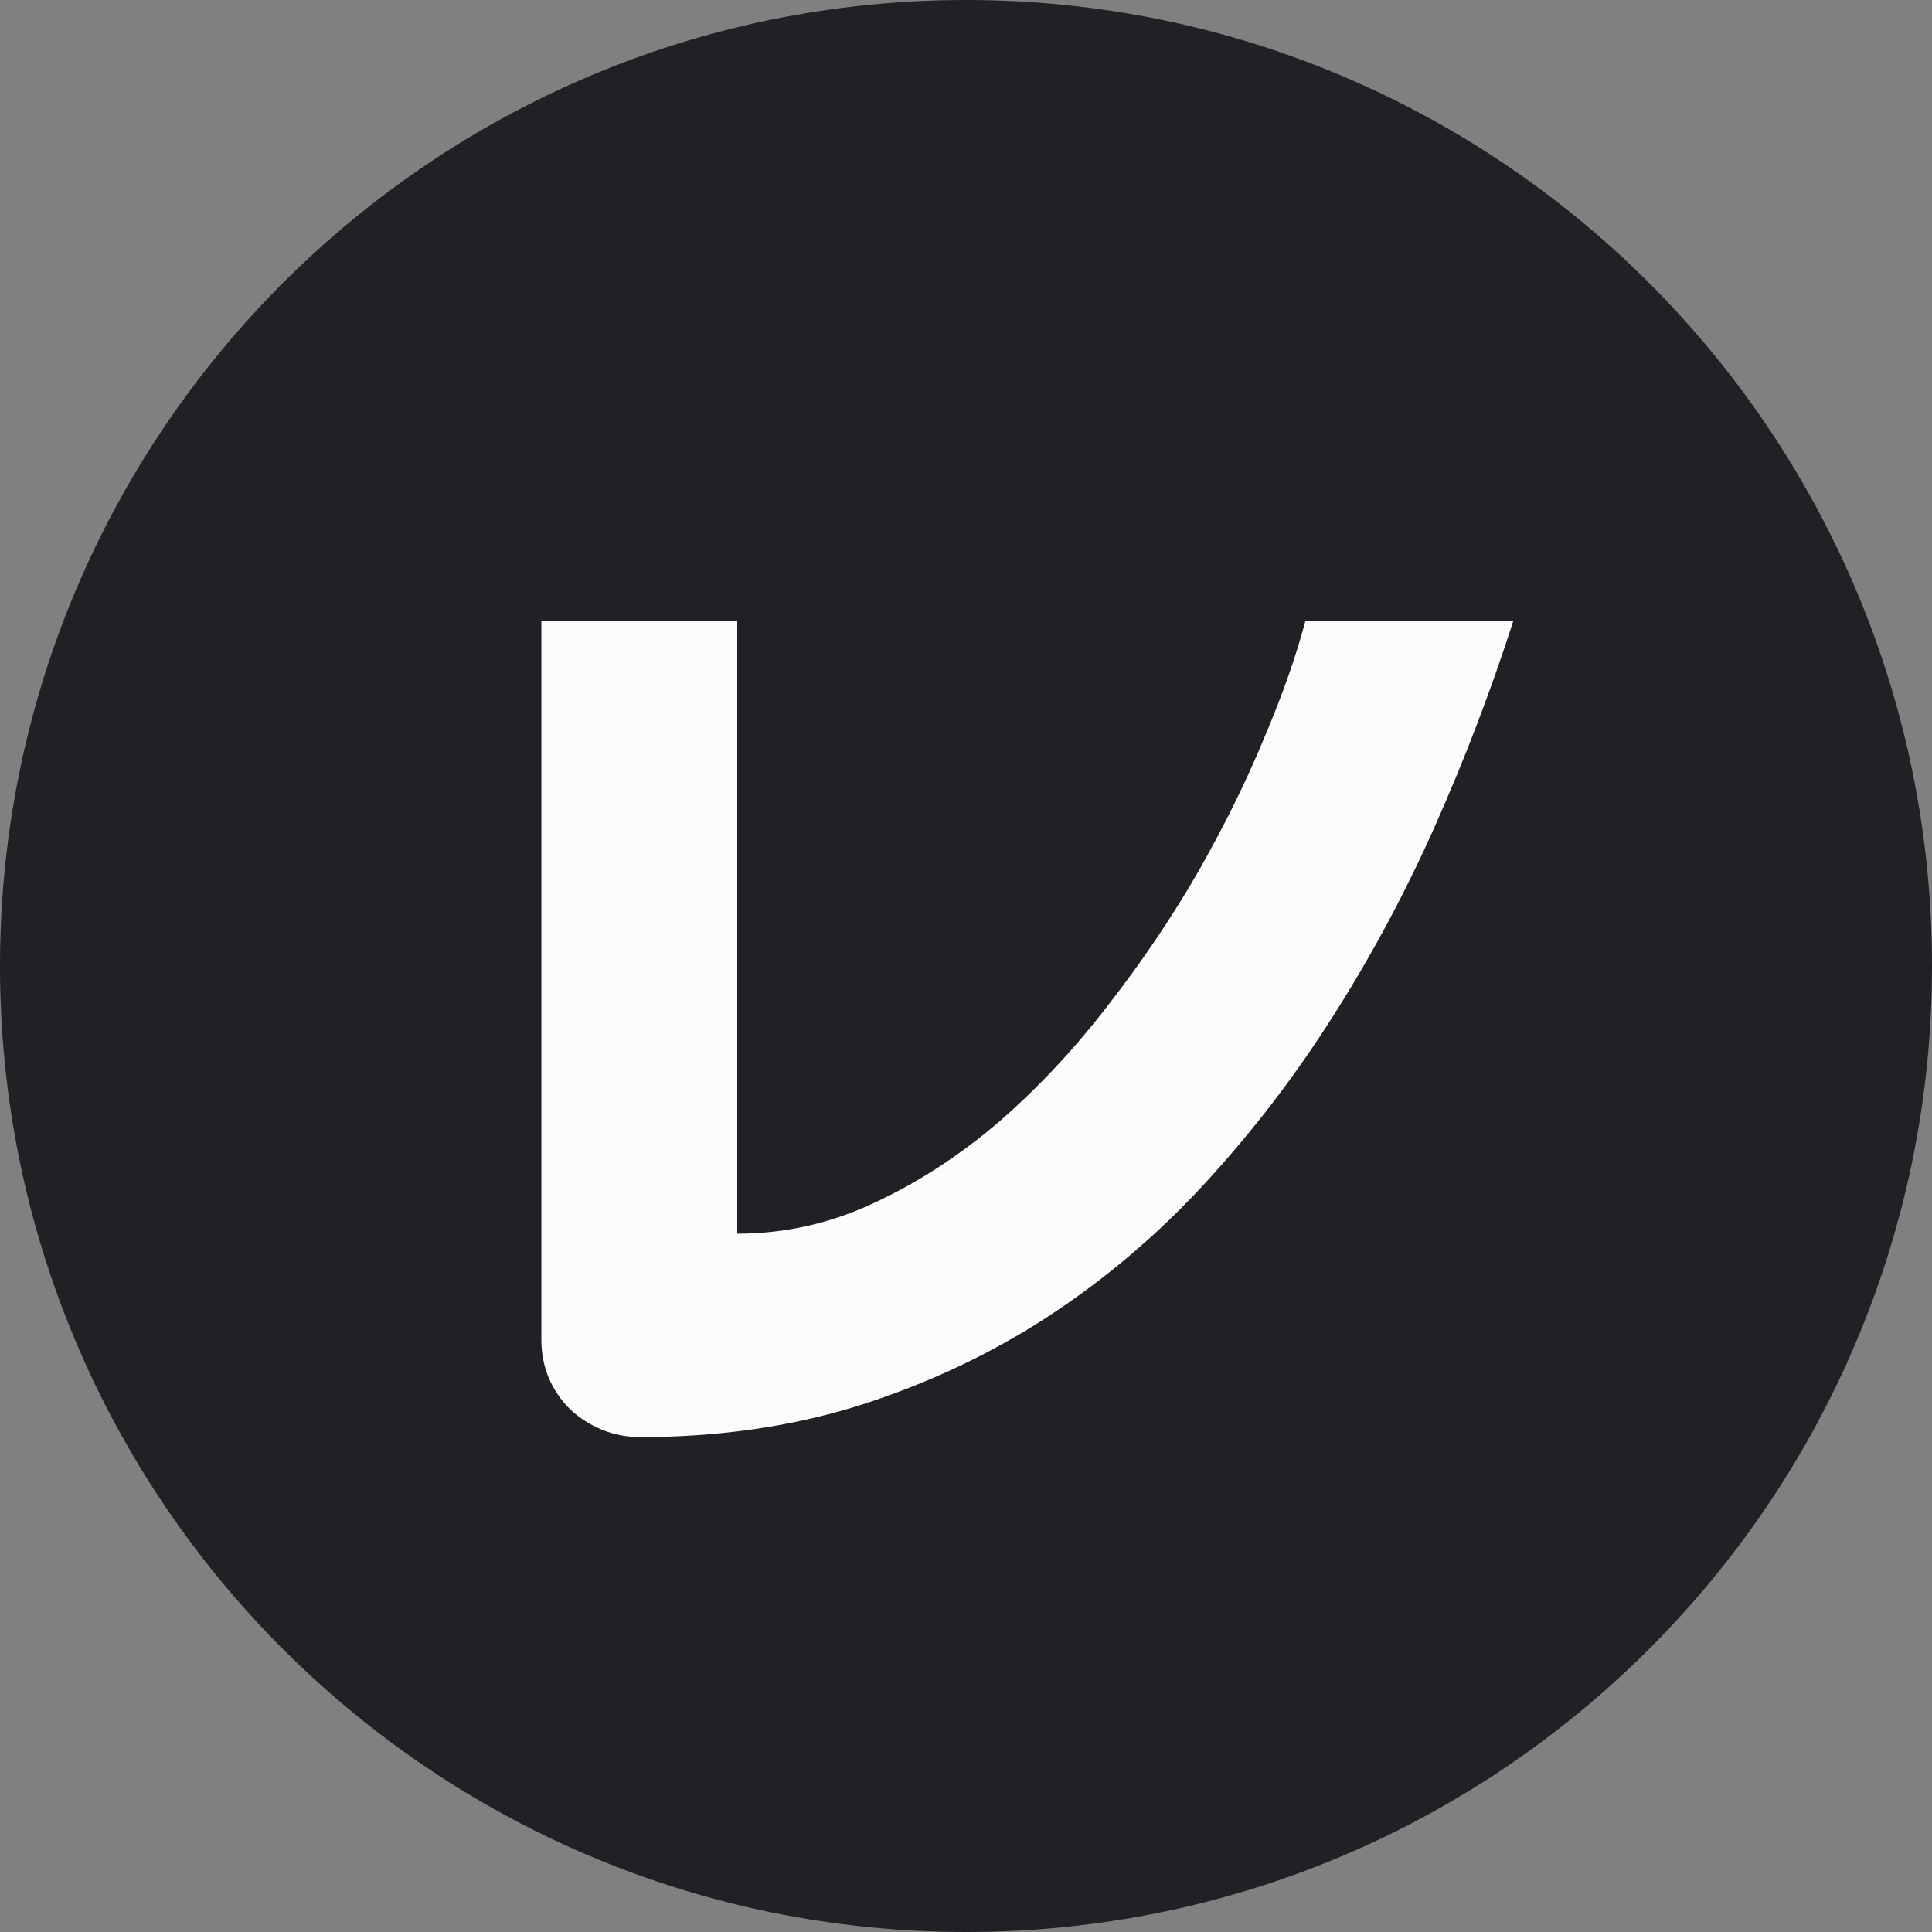 <svg xmlns="http://www.w3.org/2000/svg" width="288" height="288" fill="none" xmlns:v="https://vecta.io/nano"><rect width="100%" height="100%" fill="#808080" stroke="none"/><path d="M288 144c0 79.529-64.471 144-144 144S0 223.529 0 144 64.471 0 144 0s144 64.471 144 144z" fill="#202124"/><path d="M225.574 92.599c-3.294 10.257-7.15 20.364-11.567 30.322s-9.509 19.466-15.274 28.525c-5.69 8.985-12.091 17.333-19.204 25.044-7.037 7.637-14.861 14.263-23.471 19.878-8.536 5.541-17.857 9.92-27.964 13.14-10.033 3.144-20.926 4.717-32.681 4.717-2.022 0-3.931-.375-5.728-1.123s-3.369-1.76-4.717-3.033c-1.348-1.347-2.396-2.882-3.145-4.604-.749-1.797-1.123-3.706-1.123-5.728V92.599H109.9v91.303c7.113 0 13.926-1.534 20.44-4.604 6.588-3.07 12.803-7.113 18.642-12.129 5.84-5.091 11.231-10.856 16.172-17.295 5.017-6.439 9.471-13.027 13.365-19.766 3.893-6.813 7.187-13.476 9.882-19.99 2.771-6.514 4.829-12.353 6.177-17.519h30.996z" fill="#fbfbfb"/></svg>